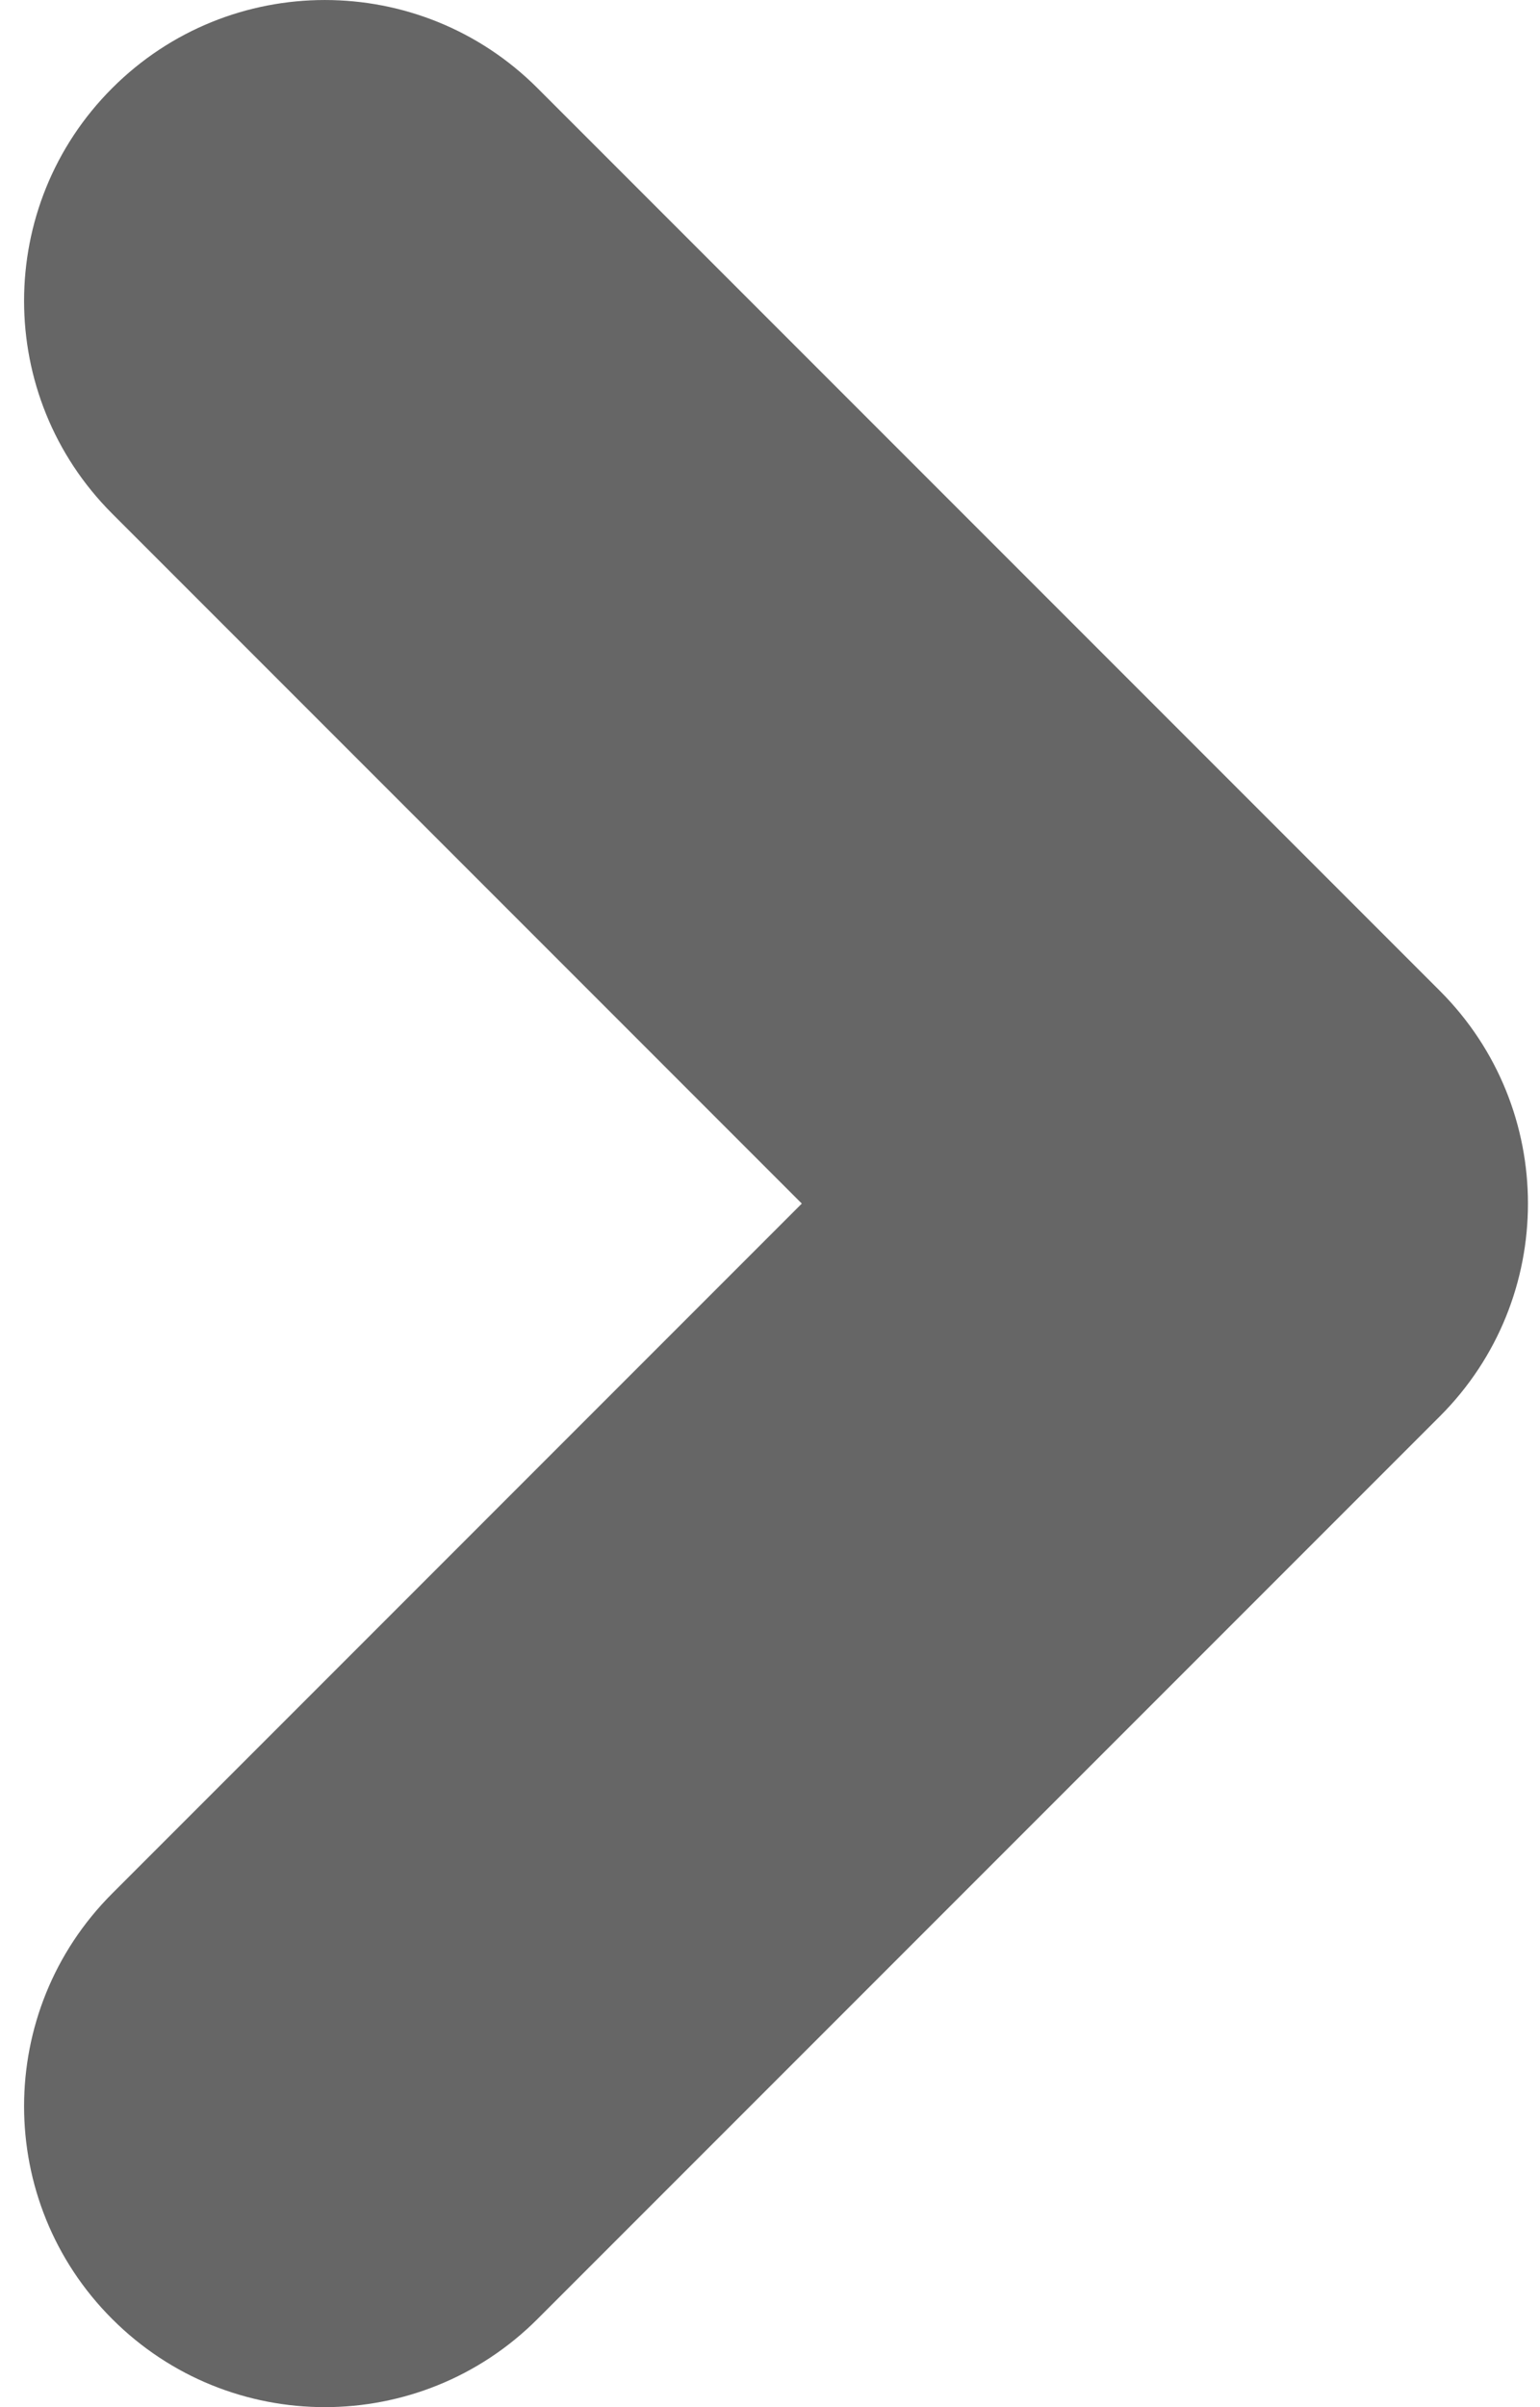 <svg width="32" height="50" viewBox="0 0 32 50" fill="none" xmlns="http://www.w3.org/2000/svg">
                        <path fill-rule="evenodd" clip-rule="evenodd" d="M29.919 20.581C32.36 23.021 32.36 26.979 29.919 29.419L11.169 48.169C8.729 50.61 4.771 50.61 2.331 48.169C-0.11 45.729 -0.11 41.771 2.331 39.331L16.661 25L2.331 10.669C-0.11 8.229 -0.11 4.271 2.331 1.831C4.771 -0.61 8.729 -0.61 11.169 1.831L29.919 20.581Z" fill="#666666"/>
</svg>